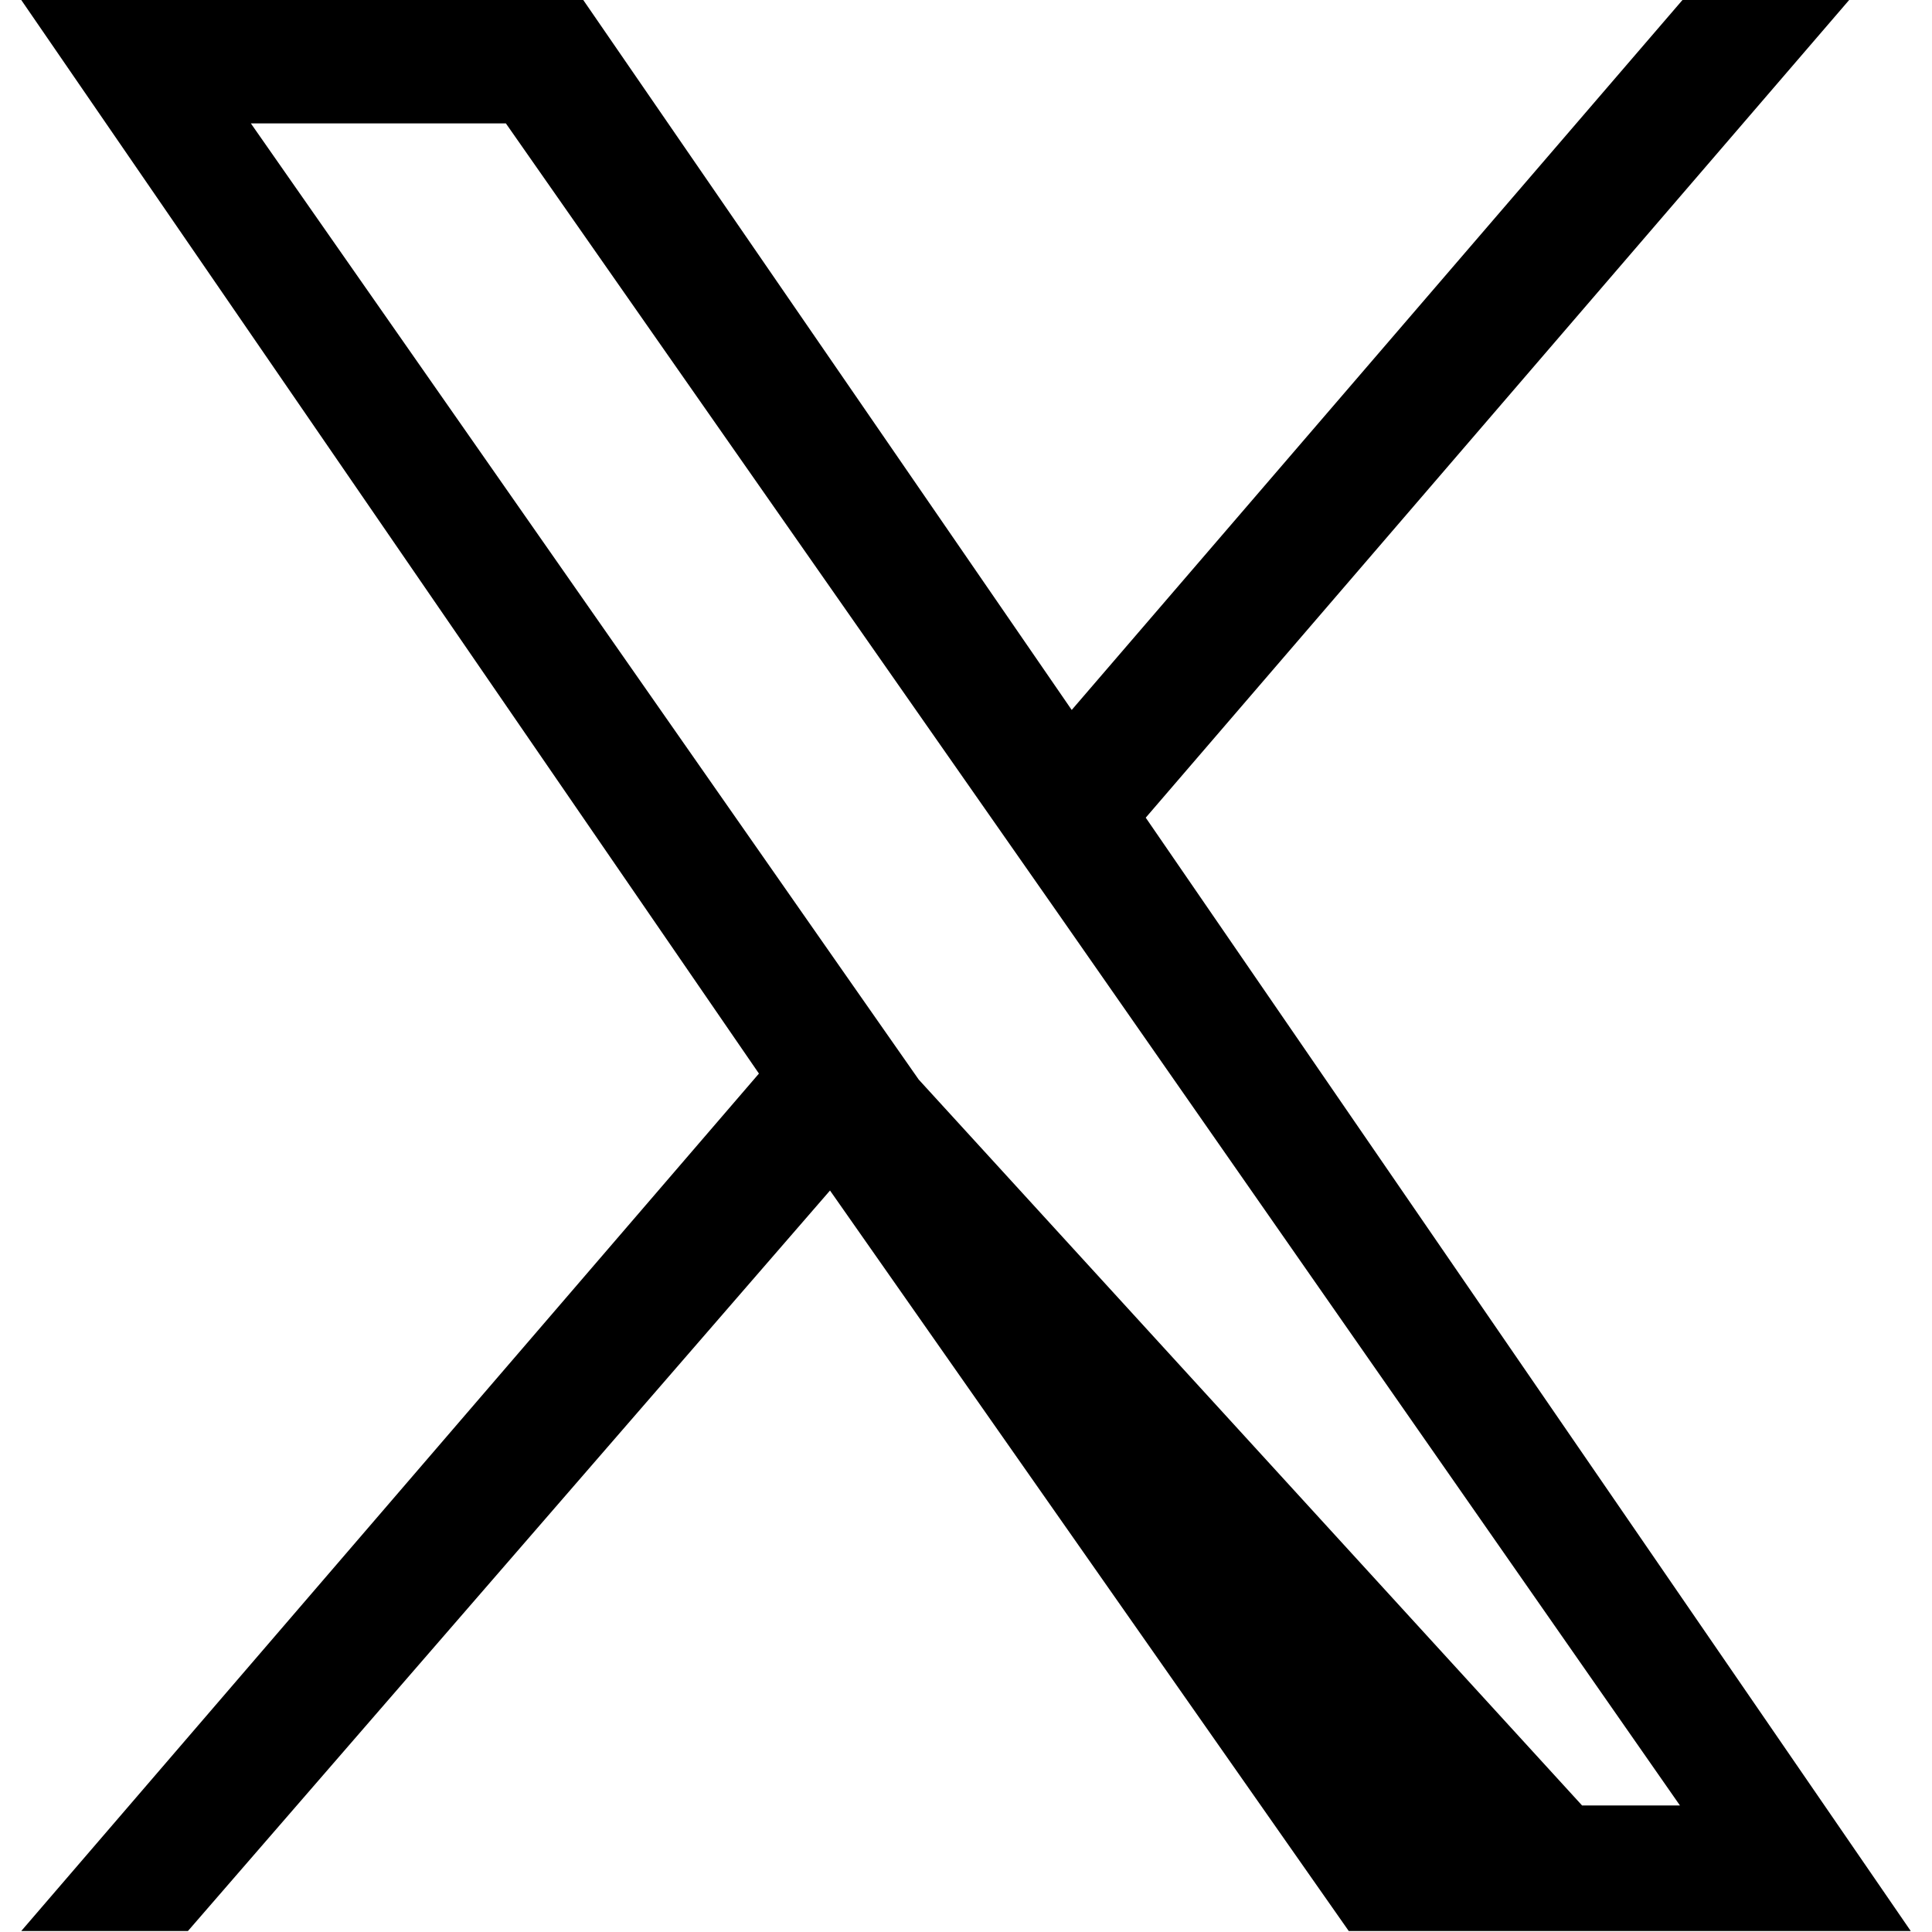 <svg xmlns="http://www.w3.org/2000/svg" viewBox="0 0 1200 1227" width="48px" height="48px">
  <path fill="#000000" d="M714.163 519.284 1160.89 0H1055.03L667.137 450.887 356.923 0H0l468.492 681.821L0 1226.37h105.864l407.768-470.278L843.077 1226.37H1200L714.137 519.284h.026Zm-144.193 166.34-47.25-67.586-376.9-539.672h161.956l303.879 434.774 47.25 67.586 394.531 565.926H991.28L569.97 685.624Z"></path>
</svg>
